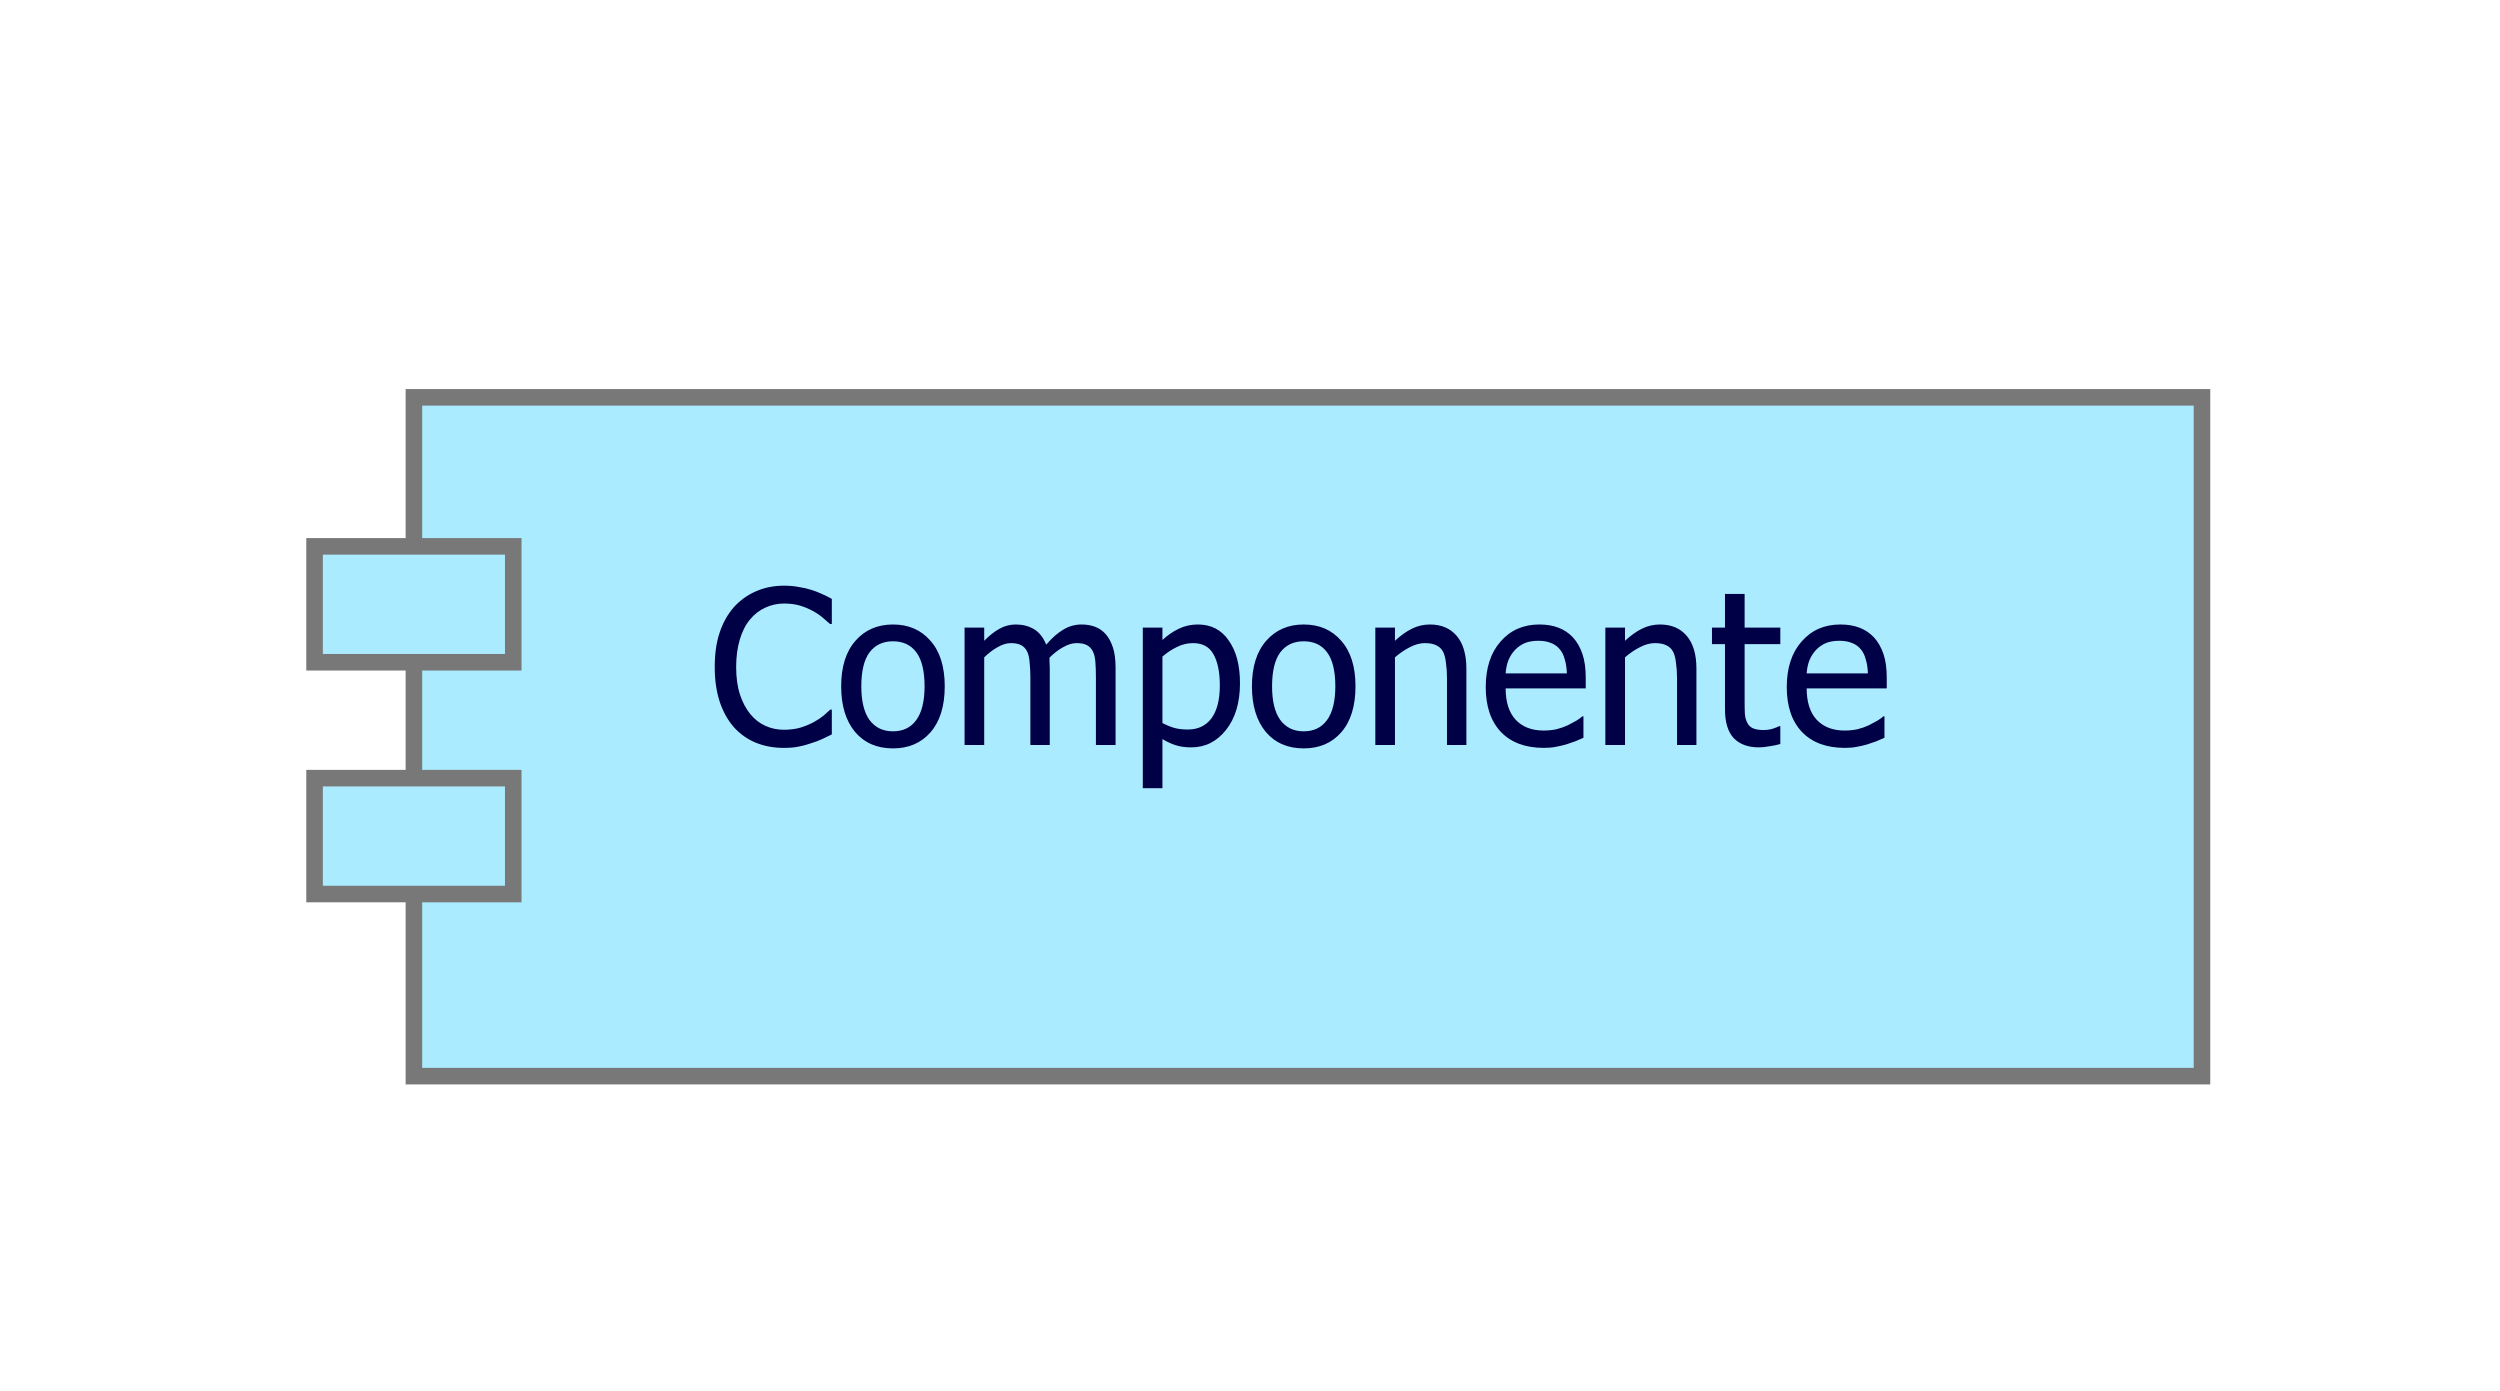 <?xml version="1.0" encoding="UTF-8"?>
<!DOCTYPE svg PUBLIC '-//W3C//DTD SVG 1.0//EN'
          'http://www.w3.org/TR/2001/REC-SVG-20010904/DTD/svg10.dtd'>
<svg style="stroke-dasharray:none; shape-rendering:auto; font-family:'Tahoma'; text-rendering:auto; fill-opacity:1; color-interpolation:auto; color-rendering:auto; font-size:8px; fill:black; stroke:black; image-rendering:auto; stroke-miterlimit:10; stroke-linecap:square; stroke-linejoin:miter; font-style:normal; stroke-width:1; stroke-dashoffset:0; font-weight:normal; stroke-opacity:1;" xmlns="http://www.w3.org/2000/svg" width="151" contentScriptType="text/ecmascript" preserveAspectRatio="xMidYMid meet" xmlns:xlink="http://www.w3.org/1999/xlink" zoomAndPan="magnify" version="1.0" contentStyleType="text/css" height="84"
><!--Generated by the Batik Graphics2D SVG Generator--><defs id="genericDefs"
  /><g
  ><defs id="defs1"
    ><clipPath clipPathUnits="userSpaceOnUse" id="clipPath1"
      ><path d="M45 547 L196 547 L196 631 L45 631 L45 547 Z"
      /></clipPath
      ><clipPath clipPathUnits="userSpaceOnUse" id="clipPath2"
      ><path d="M45.625 547 L198.722 547 L198.722 631 L45.625 631 L45.625 547 Z"
      /></clipPath
      ><clipPath clipPathUnits="userSpaceOnUse" id="clipPath3"
      ><path d="M43.846 547 L190.974 547 L190.974 631 L43.846 631 L43.846 547 Z"
      /></clipPath
      ><clipPath clipPathUnits="userSpaceOnUse" id="clipPath4"
      ><path d="M44.022 547 L191.739 547 L191.739 631 L44.022 631 L44.022 547 Z"
      /></clipPath
      ><clipPath clipPathUnits="userSpaceOnUse" id="clipPath5"
      ><path d="M43.043 547 L187.478 547 L187.478 631 L43.043 631 L43.043 547 Z"
      /></clipPath
    ></defs
    ><g style="fill:rgb(170,235,255); font-size:13px; stroke:rgb(170,235,255);" transform="translate(-45,-547)"
    ><rect x="70" y="571" width="108" style="clip-path:url(#clipPath1); stroke:none;" height="41"
      /><rect x="70" y="571" width="108" style="clip-path:url(#clipPath1); fill:none; stroke:rgb(120,120,120);" height="41"
      /><rect x="64" y="580" width="12" style="clip-path:url(#clipPath1); stroke:none;" height="7"
      /><rect x="64" y="594" width="12" style="clip-path:url(#clipPath1); stroke:none;" height="7"
      /><rect x="64" y="580" width="12" style="clip-path:url(#clipPath1); fill:none; stroke:rgb(120,120,120);" height="7"
      /><rect x="64" y="594" width="12" style="clip-path:url(#clipPath1); fill:none; stroke:rgb(120,120,120);" height="7"
    /></g
    ><g style="fill:rgb(0,0,70); font-size:13px; stroke:rgb(0,0,70);" transform="matrix(0.986,0,0,1,-45,-547)"
    ><path d="M93.656 592.172 Q92.719 592.172 91.938 591.859 Q91.172 591.547 90.609 590.938 Q90.047 590.312 89.734 589.406 Q89.422 588.484 89.422 587.281 Q89.422 586.094 89.719 585.219 Q90.016 584.328 90.594 583.672 Q91.172 583.047 91.938 582.719 Q92.719 582.375 93.672 582.375 Q94.141 582.375 94.562 582.453 Q94.984 582.516 95.328 582.625 Q95.641 582.719 95.953 582.859 Q96.281 583 96.594 583.172 L96.594 584.688 L96.484 584.688 Q96.328 584.547 96.062 584.328 Q95.812 584.109 95.438 583.906 Q95.062 583.703 94.641 583.578 Q94.219 583.453 93.656 583.453 Q93.062 583.453 92.516 583.703 Q91.984 583.938 91.578 584.422 Q91.172 584.906 90.953 585.641 Q90.734 586.375 90.734 587.281 Q90.734 588.25 90.969 588.953 Q91.203 589.656 91.609 590.141 Q92 590.609 92.531 590.844 Q93.062 591.078 93.656 591.078 Q94.203 591.078 94.656 590.953 Q95.125 590.812 95.5 590.609 Q95.844 590.422 96.094 590.219 Q96.344 590 96.5 589.859 L96.594 589.859 L96.594 591.359 Q96.281 591.5 96 591.641 Q95.734 591.766 95.328 591.891 Q94.922 592.031 94.562 592.094 Q94.219 592.172 93.656 592.172 ZM103.511 588.453 Q103.511 590.25 102.636 591.234 Q101.776 592.203 100.339 592.203 Q98.87 592.203 98.011 591.203 Q97.167 590.188 97.167 588.453 Q97.167 586.688 98.042 585.703 Q98.917 584.719 100.339 584.719 Q101.776 584.719 102.636 585.703 Q103.511 586.672 103.511 588.453 ZM102.276 588.453 Q102.276 587.078 101.776 586.406 Q101.276 585.734 100.339 585.734 Q99.417 585.734 98.901 586.406 Q98.401 587.078 98.401 588.453 Q98.401 589.797 98.901 590.484 Q99.417 591.172 100.339 591.172 Q101.261 591.172 101.761 590.5 Q102.276 589.812 102.276 588.453 ZM112.772 592 L112.772 587.906 Q112.772 587.406 112.741 587 Q112.71 586.578 112.585 586.344 Q112.46 586.094 112.226 585.969 Q111.991 585.844 111.585 585.844 Q111.21 585.844 110.788 586.078 Q110.366 586.297 109.929 586.719 Q109.929 586.828 109.929 586.984 Q109.944 587.125 109.944 587.328 L109.944 592 L108.757 592 L108.757 587.906 Q108.757 587.406 108.71 587 Q108.679 586.578 108.554 586.344 Q108.429 586.094 108.194 585.969 Q107.96 585.844 107.554 585.844 Q107.179 585.844 106.741 586.094 Q106.319 586.328 105.929 586.703 L105.929 592 L104.726 592 L104.726 584.906 L105.929 584.906 L105.929 585.703 Q106.397 585.234 106.851 584.984 Q107.319 584.719 107.866 584.719 Q108.491 584.719 108.976 585 Q109.46 585.281 109.726 585.938 Q110.257 585.328 110.772 585.031 Q111.288 584.719 111.897 584.719 Q112.351 584.719 112.726 584.859 Q113.101 585 113.382 585.312 Q113.663 585.641 113.819 586.125 Q113.976 586.609 113.976 587.328 L113.976 592 L112.772 592 ZM121.597 588.266 Q121.597 590.031 120.737 591.094 Q119.894 592.141 118.612 592.141 Q118.081 592.141 117.675 592.016 Q117.269 591.891 116.847 591.641 L116.847 594.609 L115.644 594.609 L115.644 584.906 L116.847 584.906 L116.847 585.656 Q117.284 585.25 117.831 584.984 Q118.378 584.719 119.019 584.719 Q120.237 584.719 120.909 585.688 Q121.597 586.641 121.597 588.266 ZM120.362 588.406 Q120.362 587.188 119.972 586.516 Q119.597 585.844 118.722 585.844 Q118.206 585.844 117.737 586.078 Q117.269 586.297 116.847 586.656 L116.847 590.672 Q117.315 590.906 117.644 590.984 Q117.972 591.062 118.409 591.062 Q119.331 591.062 119.847 590.391 Q120.362 589.703 120.362 588.406 ZM128.673 588.453 Q128.673 590.25 127.798 591.234 Q126.938 592.203 125.501 592.203 Q124.032 592.203 123.173 591.203 Q122.329 590.188 122.329 588.453 Q122.329 586.688 123.204 585.703 Q124.079 584.719 125.501 584.719 Q126.938 584.719 127.798 585.703 Q128.673 586.672 128.673 588.453 ZM127.438 588.453 Q127.438 587.078 126.938 586.406 Q126.438 585.734 125.501 585.734 Q124.579 585.734 124.063 586.406 Q123.563 587.078 123.563 588.453 Q123.563 589.797 124.063 590.484 Q124.579 591.172 125.501 591.172 Q126.423 591.172 126.923 590.5 Q127.438 589.812 127.438 588.453 ZM135.466 592 L134.278 592 L134.278 587.969 Q134.278 587.469 134.216 587.047 Q134.169 586.625 134.044 586.375 Q133.903 586.109 133.638 585.984 Q133.372 585.844 132.919 585.844 Q132.481 585.844 131.997 586.094 Q131.528 586.328 131.091 586.703 L131.091 592 L129.888 592 L129.888 584.906 L131.091 584.906 L131.091 585.703 Q131.622 585.219 132.138 584.969 Q132.653 584.719 133.231 584.719 Q134.278 584.719 134.872 585.406 Q135.466 586.094 135.466 587.391 L135.466 592 ZM140.215 592.172 Q138.527 592.172 137.59 591.219 Q136.652 590.25 136.652 588.5 Q136.652 586.766 137.559 585.75 Q138.465 584.719 139.934 584.719 Q140.59 584.719 141.09 584.906 Q141.605 585.094 141.996 585.5 Q142.371 585.906 142.574 586.5 Q142.777 587.078 142.777 587.938 L142.777 588.578 L137.871 588.578 Q137.871 589.812 138.48 590.469 Q139.105 591.125 140.199 591.125 Q140.605 591.125 140.98 591.047 Q141.355 590.953 141.668 590.812 Q141.98 590.656 142.199 590.531 Q142.434 590.391 142.574 590.266 L142.637 590.266 L142.637 591.562 Q142.434 591.656 142.121 591.781 Q141.809 591.891 141.559 591.969 Q141.215 592.062 140.934 592.109 Q140.652 592.172 140.215 592.172 ZM141.621 587.672 Q141.605 587.188 141.496 586.844 Q141.402 586.484 141.215 586.25 Q140.996 585.969 140.668 585.844 Q140.34 585.703 139.871 585.703 Q139.387 585.703 139.043 585.844 Q138.715 585.984 138.449 586.25 Q138.184 586.531 138.043 586.875 Q137.902 587.219 137.871 587.672 L141.621 587.672 ZM149.558 592 L148.37 592 L148.37 587.969 Q148.37 587.469 148.308 587.047 Q148.261 586.625 148.136 586.375 Q147.995 586.109 147.729 585.984 Q147.464 585.844 147.011 585.844 Q146.573 585.844 146.089 586.094 Q145.62 586.328 145.183 586.703 L145.183 592 L143.979 592 L143.979 584.906 L145.183 584.906 L145.183 585.703 Q145.714 585.219 146.229 584.969 Q146.745 584.719 147.323 584.719 Q148.37 584.719 148.964 585.406 Q149.558 586.094 149.558 587.391 L149.558 592 ZM153.385 592.141 Q152.4 592.141 151.854 591.594 Q151.307 591.031 151.307 589.828 L151.307 585.906 L150.51 585.906 L150.51 584.906 L151.307 584.906 L151.307 582.875 L152.51 582.875 L152.51 584.906 L154.697 584.906 L154.697 585.906 L152.51 585.906 L152.51 589.266 Q152.51 589.812 152.525 590.109 Q152.541 590.391 152.666 590.641 Q152.775 590.875 153.01 590.984 Q153.26 591.094 153.666 591.094 Q153.963 591.094 154.229 591.016 Q154.51 590.922 154.635 590.859 L154.697 590.859 L154.697 591.938 Q154.369 592.031 154.01 592.078 Q153.666 592.141 153.385 592.141 ZM158.655 592.172 Q156.967 592.172 156.03 591.219 Q155.092 590.25 155.092 588.5 Q155.092 586.766 155.999 585.75 Q156.905 584.719 158.374 584.719 Q159.03 584.719 159.53 584.906 Q160.045 585.094 160.436 585.5 Q160.811 585.906 161.014 586.5 Q161.217 587.078 161.217 587.938 L161.217 588.578 L156.311 588.578 Q156.311 589.812 156.92 590.469 Q157.545 591.125 158.639 591.125 Q159.045 591.125 159.42 591.047 Q159.795 590.953 160.108 590.812 Q160.42 590.656 160.639 590.531 Q160.874 590.391 161.014 590.266 L161.077 590.266 L161.077 591.562 Q160.874 591.656 160.561 591.781 Q160.249 591.891 159.999 591.969 Q159.655 592.062 159.374 592.109 Q159.092 592.172 158.655 592.172 ZM160.061 587.672 Q160.045 587.188 159.936 586.844 Q159.842 586.484 159.655 586.25 Q159.436 585.969 159.108 585.844 Q158.78 585.703 158.311 585.703 Q157.827 585.703 157.483 585.844 Q157.155 585.984 156.889 586.25 Q156.624 586.531 156.483 586.875 Q156.342 587.219 156.311 587.672 L160.061 587.672 Z" style="stroke:none; clip-path:url(#clipPath2);"
    /></g
    ><g style="fill:rgb(170,235,255); font-size:13px; stroke:rgb(170,235,255);" transform="matrix(1,0,0,1,-45,-547)"
    ><rect x="389" y="589" width="75" style="clip-path:url(#clipPath1); stroke:none;" height="46"
      /><rect x="389" y="589" width="75" style="clip-path:url(#clipPath1); fill:none; stroke:rgb(120,120,120);" height="46"
      /><line x1="389" x2="464" y1="602" style="clip-path:url(#clipPath1); fill:none; stroke:rgb(120,120,120);" y2="602"
    /></g
    ><g style="fill:rgb(0,0,70); font-size:13px; stroke:rgb(0,0,70);" transform="matrix(1.026,0,0,1,-45,-547)"
    ><path d="M403.641 606.641 Q404.188 607.25 404.484 608.172 Q404.781 609.094 404.781 610.281 Q404.781 611.422 404.484 612.359 Q404.188 613.281 403.641 613.906 Q403.062 614.562 402.281 614.891 Q401.516 615.203 400.594 615.203 Q399.641 615.203 398.859 614.875 Q398.094 614.547 397.547 613.906 Q397 613.281 396.703 612.359 Q396.422 611.438 396.422 610.281 Q396.422 609.078 396.719 608.188 Q397.016 607.281 397.562 606.641 Q398.094 606 398.859 605.672 Q399.641 605.344 400.594 605.344 Q401.562 605.344 402.328 605.688 Q403.109 606.031 403.641 606.641 ZM403.469 610.281 Q403.469 609.344 403.266 608.625 Q403.062 607.891 402.703 607.422 Q402.328 606.922 401.797 606.688 Q401.266 606.438 400.609 606.438 Q399.922 606.438 399.406 606.672 Q398.891 606.906 398.5 607.422 Q398.125 607.891 397.922 608.625 Q397.734 609.359 397.734 610.281 Q397.734 612.141 398.5 613.125 Q399.281 614.109 400.609 614.109 Q401.922 614.109 402.688 613.125 Q403.469 612.141 403.469 610.281 ZM410.776 611.438 Q410.776 610.156 410.385 609.5 Q410.01 608.844 409.151 608.844 Q408.651 608.844 408.151 609.078 Q407.667 609.312 407.26 609.656 L407.26 613.719 Q407.698 613.938 408.042 614.031 Q408.401 614.125 408.823 614.125 Q409.729 614.125 410.245 613.484 Q410.776 612.828 410.776 611.438 ZM412.01 611.344 Q412.01 613.078 411.167 614.141 Q410.323 615.203 409.057 615.203 Q408.479 615.203 408.057 615.047 Q407.651 614.906 407.26 614.672 L407.182 615 L406.057 615 L406.057 605.125 L407.26 605.125 L407.26 608.656 Q407.698 608.25 408.229 607.984 Q408.76 607.719 409.432 607.719 Q410.62 607.719 411.307 608.688 Q412.01 609.641 412.01 611.344 ZM415.18 615.203 Q415.18 616.422 414.524 617.047 Q413.883 617.688 412.743 617.688 Q412.54 617.688 412.305 617.656 Q412.055 617.641 411.805 617.609 L411.805 616.547 L411.883 616.547 Q412.024 616.578 412.196 616.594 Q412.352 616.625 412.508 616.625 Q412.993 616.625 413.29 616.5 Q413.602 616.391 413.758 616.141 Q413.899 615.922 413.946 615.562 Q413.993 615.219 413.993 614.719 L413.993 608.906 L412.711 608.906 L412.711 607.906 L415.18 607.906 L415.18 615.203 ZM415.196 606.719 L413.836 606.719 L413.836 605.484 L415.196 605.484 L415.196 606.719 ZM419.983 615.172 Q418.296 615.172 417.358 614.219 Q416.421 613.25 416.421 611.5 Q416.421 609.766 417.327 608.75 Q418.233 607.719 419.702 607.719 Q420.358 607.719 420.858 607.906 Q421.374 608.094 421.765 608.5 Q422.14 608.906 422.343 609.5 Q422.546 610.078 422.546 610.938 L422.546 611.578 L417.64 611.578 Q417.64 612.812 418.249 613.469 Q418.874 614.125 419.968 614.125 Q420.374 614.125 420.749 614.047 Q421.124 613.953 421.437 613.812 Q421.749 613.656 421.968 613.531 Q422.202 613.391 422.343 613.266 L422.405 613.266 L422.405 614.562 Q422.202 614.656 421.89 614.781 Q421.577 614.891 421.327 614.969 Q420.983 615.062 420.702 615.109 Q420.421 615.172 419.983 615.172 ZM421.39 610.672 Q421.374 610.188 421.265 609.844 Q421.171 609.484 420.983 609.25 Q420.765 608.969 420.437 608.844 Q420.108 608.703 419.64 608.703 Q419.155 608.703 418.812 608.844 Q418.483 608.984 418.218 609.25 Q417.952 609.531 417.812 609.875 Q417.671 610.219 417.64 610.672 L421.39 610.672 ZM425.904 615.141 Q424.92 615.141 424.373 614.594 Q423.826 614.031 423.826 612.828 L423.826 608.906 L423.029 608.906 L423.029 607.906 L423.826 607.906 L423.826 605.875 L425.029 605.875 L425.029 607.906 L427.217 607.906 L427.217 608.906 L425.029 608.906 L425.029 612.266 Q425.029 612.812 425.045 613.109 Q425.061 613.391 425.186 613.641 Q425.295 613.875 425.529 613.984 Q425.779 614.094 426.186 614.094 Q426.482 614.094 426.748 614.016 Q427.029 613.922 427.154 613.859 L427.217 613.859 L427.217 614.938 Q426.889 615.031 426.529 615.078 Q426.186 615.141 425.904 615.141 ZM433.94 611.453 Q433.94 613.25 433.065 614.234 Q432.206 615.203 430.768 615.203 Q429.299 615.203 428.44 614.203 Q427.596 613.188 427.596 611.453 Q427.596 609.688 428.471 608.703 Q429.346 607.719 430.768 607.719 Q432.206 607.719 433.065 608.703 Q433.94 609.672 433.94 611.453 ZM432.706 611.453 Q432.706 610.078 432.206 609.406 Q431.706 608.734 430.768 608.734 Q429.846 608.734 429.331 609.406 Q428.831 610.078 428.831 611.453 Q428.831 612.797 429.331 613.484 Q429.846 614.172 430.768 614.172 Q431.69 614.172 432.19 613.5 Q432.706 612.812 432.706 611.453 Z" style="stroke:none; clip-path:url(#clipPath3);"
    /></g
    ><g style="fill:rgb(170,235,255); font-size:13px; stroke:rgb(170,235,255);" transform="matrix(1,0,0,1,-45,-547)"
    ><polygon style="stroke:none; clip-path:url(#clipPath1);" points=" 116 717 124 731 116 745 116 737 81 737 81 725 116 725"
      /><polygon style="fill:none; clip-path:url(#clipPath1); stroke:rgb(120,120,120);" points=" 116 717 124 731 116 745 116 737 81 737 81 725 116 725"
    /></g
    ><g style="fill:rgb(0,0,70); font-size:13px; stroke:rgb(0,0,70);" transform="matrix(1.022,0,0,1,-45,-547)"
    ><path d="M83.922 757.391 Q83.922 758.016 83.703 758.562 Q83.484 759.109 83.094 759.5 Q82.609 759.984 81.953 760.234 Q81.297 760.484 80.281 760.484 L79.219 760.484 L79.219 764 L77.953 764 L77.953 754.547 L80.328 754.547 Q81.172 754.547 81.75 754.688 Q82.344 754.828 82.797 755.141 Q83.328 755.5 83.625 756.062 Q83.922 756.609 83.922 757.391 ZM82.625 757.438 Q82.625 756.938 82.453 756.578 Q82.281 756.219 81.938 755.984 Q81.641 755.797 81.234 755.719 Q80.844 755.625 80.25 755.625 L79.219 755.625 L79.219 759.406 L80.078 759.406 Q80.828 759.406 81.297 759.281 Q81.781 759.156 82.078 758.844 Q82.359 758.547 82.484 758.219 Q82.625 757.875 82.625 757.438 ZM88.792 758.188 L88.729 758.188 Q88.588 758.156 88.432 758.156 Q88.292 758.141 88.088 758.141 Q87.604 758.141 87.12 758.344 Q86.651 758.547 86.229 758.969 L86.229 764 L85.026 764 L85.026 756.906 L86.229 756.906 L86.229 757.969 Q86.87 757.391 87.354 757.156 Q87.854 756.906 88.307 756.906 Q88.495 756.906 88.573 756.922 Q88.667 756.922 88.792 756.953 L88.792 758.188 ZM95.554 760.453 Q95.554 762.25 94.679 763.234 Q93.82 764.203 92.382 764.203 Q90.914 764.203 90.054 763.203 Q89.21 762.188 89.21 760.453 Q89.21 758.688 90.085 757.703 Q90.96 756.719 92.382 756.719 Q93.82 756.719 94.679 757.703 Q95.554 758.672 95.554 760.453 ZM94.32 760.453 Q94.32 759.078 93.82 758.406 Q93.32 757.734 92.382 757.734 Q91.46 757.734 90.945 758.406 Q90.445 759.078 90.445 760.453 Q90.445 761.797 90.945 762.484 Q91.46 763.172 92.382 763.172 Q93.304 763.172 93.804 762.5 Q94.32 761.812 94.32 760.453 ZM99.597 764.156 Q98.863 764.156 98.253 763.938 Q97.644 763.703 97.207 763.25 Q96.769 762.797 96.519 762.109 Q96.285 761.406 96.285 760.469 Q96.285 759.531 96.535 758.859 Q96.785 758.172 97.207 757.703 Q97.628 757.25 98.253 757 Q98.878 756.75 99.597 756.75 Q100.175 756.75 100.707 756.922 Q101.253 757.078 101.691 757.297 L101.691 758.625 L101.613 758.625 Q101.488 758.516 101.285 758.391 Q101.097 758.25 100.8 758.094 Q100.55 757.969 100.207 757.875 Q99.878 757.781 99.566 757.781 Q98.644 757.781 98.082 758.484 Q97.519 759.188 97.519 760.469 Q97.519 761.719 98.066 762.422 Q98.613 763.125 99.566 763.125 Q100.16 763.125 100.675 762.891 Q101.207 762.641 101.613 762.266 L101.691 762.266 L101.691 763.594 Q101.503 763.688 101.238 763.812 Q100.972 763.922 100.753 763.969 Q100.457 764.062 100.207 764.109 Q99.972 764.156 99.597 764.156 ZM105.846 764.172 Q104.158 764.172 103.221 763.219 Q102.283 762.25 102.283 760.5 Q102.283 758.766 103.189 757.75 Q104.096 756.719 105.564 756.719 Q106.221 756.719 106.721 756.906 Q107.236 757.094 107.627 757.5 Q108.002 757.906 108.205 758.5 Q108.408 759.078 108.408 759.938 L108.408 760.578 L103.502 760.578 Q103.502 761.812 104.111 762.469 Q104.736 763.125 105.83 763.125 Q106.236 763.125 106.611 763.047 Q106.986 762.953 107.299 762.812 Q107.611 762.656 107.83 762.531 Q108.064 762.391 108.205 762.266 L108.268 762.266 L108.268 763.562 Q108.064 763.656 107.752 763.781 Q107.439 763.891 107.189 763.969 Q106.846 764.062 106.564 764.109 Q106.283 764.172 105.846 764.172 ZM107.252 759.672 Q107.236 759.188 107.127 758.844 Q107.033 758.484 106.846 758.25 Q106.627 757.969 106.299 757.844 Q105.971 757.703 105.502 757.703 Q105.018 757.703 104.674 757.844 Q104.346 757.984 104.08 758.25 Q103.814 758.531 103.674 758.875 Q103.533 759.219 103.502 759.672 L107.252 759.672 ZM111.532 764.172 Q110.813 764.172 110.188 763.984 Q109.579 763.797 109.173 763.578 L109.173 762.234 L109.235 762.234 Q109.392 762.359 109.595 762.5 Q109.798 762.641 110.142 762.812 Q110.454 762.953 110.813 763.062 Q111.188 763.156 111.579 763.156 Q111.86 763.156 112.188 763.094 Q112.517 763.031 112.673 762.922 Q112.892 762.781 112.985 762.625 Q113.079 762.453 113.079 762.125 Q113.079 761.703 112.845 761.484 Q112.626 761.266 112.032 761.125 Q111.798 761.062 111.423 760.984 Q111.063 760.906 110.751 760.812 Q109.938 760.578 109.563 760.094 Q109.204 759.594 109.204 758.906 Q109.204 757.938 109.923 757.344 Q110.657 756.734 111.86 756.734 Q112.438 756.734 113.032 756.891 Q113.642 757.031 114.048 757.25 L114.048 758.531 L113.985 758.531 Q113.532 758.172 112.97 757.969 Q112.407 757.75 111.829 757.75 Q111.235 757.75 110.829 758 Q110.423 758.25 110.423 758.75 Q110.423 759.188 110.657 759.406 Q110.907 759.625 111.438 759.766 Q111.704 759.828 112.032 759.906 Q112.36 759.969 112.72 760.062 Q113.517 760.25 113.907 760.719 Q114.298 761.172 114.298 761.953 Q114.298 762.406 114.11 762.828 Q113.938 763.234 113.595 763.531 Q113.22 763.844 112.735 764 Q112.251 764.172 111.532 764.172 ZM121.256 760.453 Q121.256 762.25 120.381 763.234 Q119.521 764.203 118.084 764.203 Q116.615 764.203 115.756 763.203 Q114.912 762.188 114.912 760.453 Q114.912 758.688 115.787 757.703 Q116.662 756.719 118.084 756.719 Q119.521 756.719 120.381 757.703 Q121.256 758.672 121.256 760.453 ZM120.021 760.453 Q120.021 759.078 119.521 758.406 Q119.021 757.734 118.084 757.734 Q117.162 757.734 116.646 758.406 Q116.146 759.078 116.146 760.453 Q116.146 761.797 116.646 762.484 Q117.162 763.172 118.084 763.172 Q119.006 763.172 119.506 762.5 Q120.021 761.812 120.021 760.453 Z" style="stroke:none; clip-path:url(#clipPath4);"
    /></g
    ><g style="fill:rgb(170,235,255); font-size:13px; stroke:rgb(170,235,255);" transform="matrix(1,0,0,1,-45,-547)"
    ><polygon style="stroke:none; clip-path:url(#clipPath1);" points=" 281 741 267 749 267 769 281 761 295 769 295 749 281 741"
      /><polygon style="fill:none; clip-path:url(#clipPath1); stroke:rgb(120,120,120);" points=" 281 741 267 749 267 769 281 761 295 769 295 749 281 741"
    /></g
    ><g style="fill:rgb(0,0,70); font-size:13px; stroke:rgb(0,0,70);" transform="matrix(1,0,0,1,-45,-547)"
    ><path d="M265.609 779.672 L261.219 779.672 L261.219 782.328 L265.438 782.328 L265.438 783.453 L261.219 783.453 L261.219 788 L259.953 788 L259.953 778.547 L265.609 778.547 L265.609 779.672 ZM272.17 788 L270.967 788 L270.967 787.219 Q270.42 787.688 269.92 787.953 Q269.436 788.203 268.826 788.203 Q268.357 788.203 267.951 788.047 Q267.545 787.891 267.232 787.562 Q266.936 787.234 266.764 786.734 Q266.592 786.234 266.592 785.516 L266.592 780.906 L267.779 780.906 L267.779 784.953 Q267.779 785.516 267.826 785.891 Q267.873 786.25 268.014 786.531 Q268.154 786.812 268.404 786.938 Q268.654 787.062 269.139 787.062 Q269.576 787.062 270.061 786.812 Q270.561 786.562 270.967 786.203 L270.967 780.906 L272.17 780.906 L272.17 788 ZM279.466 788 L278.278 788 L278.278 783.969 Q278.278 783.469 278.216 783.047 Q278.169 782.625 278.044 782.375 Q277.903 782.109 277.638 781.984 Q277.372 781.844 276.919 781.844 Q276.481 781.844 275.997 782.094 Q275.528 782.328 275.091 782.703 L275.091 788 L273.888 788 L273.888 780.906 L275.091 780.906 L275.091 781.703 Q275.622 781.219 276.138 780.969 Q276.653 780.719 277.231 780.719 Q278.278 780.719 278.872 781.406 Q279.466 782.094 279.466 783.391 L279.466 788 ZM283.965 788.156 Q283.23 788.156 282.621 787.938 Q282.012 787.703 281.574 787.25 Q281.137 786.797 280.887 786.109 Q280.652 785.406 280.652 784.469 Q280.652 783.531 280.902 782.859 Q281.152 782.172 281.574 781.703 Q281.996 781.25 282.621 781 Q283.246 780.75 283.965 780.75 Q284.543 780.75 285.074 780.922 Q285.621 781.078 286.059 781.297 L286.059 782.625 L285.98 782.625 Q285.855 782.516 285.652 782.391 Q285.465 782.25 285.168 782.094 Q284.918 781.969 284.574 781.875 Q284.246 781.781 283.934 781.781 Q283.012 781.781 282.449 782.484 Q281.887 783.188 281.887 784.469 Q281.887 785.719 282.434 786.422 Q282.98 787.125 283.934 787.125 Q284.527 787.125 285.043 786.891 Q285.574 786.641 285.98 786.266 L286.059 786.266 L286.059 787.594 Q285.871 787.688 285.605 787.812 Q285.34 787.922 285.121 787.969 Q284.824 788.062 284.574 788.109 Q284.34 788.156 283.965 788.156 ZM288.354 788 L287.167 788 L287.167 780.906 L288.354 780.906 L288.354 788 ZM288.448 779.719 L287.088 779.719 L287.088 778.484 L288.448 778.484 L288.448 779.719 ZM295.95 784.453 Q295.95 786.25 295.075 787.234 Q294.215 788.203 292.778 788.203 Q291.309 788.203 290.45 787.203 Q289.606 786.188 289.606 784.453 Q289.606 782.688 290.481 781.703 Q291.356 780.719 292.778 780.719 Q294.215 780.719 295.075 781.703 Q295.95 782.672 295.95 784.453 ZM294.715 784.453 Q294.715 783.078 294.215 782.406 Q293.715 781.734 292.778 781.734 Q291.856 781.734 291.34 782.406 Q290.84 783.078 290.84 784.453 Q290.84 785.797 291.34 786.484 Q291.856 787.172 292.778 787.172 Q293.7 787.172 294.2 786.5 Q294.715 785.812 294.715 784.453 ZM294.778 777.359 L293.043 779.734 L292.09 779.734 L293.231 777.359 L294.778 777.359 ZM302.743 788 L301.555 788 L301.555 783.969 Q301.555 783.469 301.493 783.047 Q301.446 782.625 301.321 782.375 Q301.18 782.109 300.915 781.984 Q300.649 781.844 300.196 781.844 Q299.758 781.844 299.274 782.094 Q298.805 782.328 298.368 782.703 L298.368 788 L297.165 788 L297.165 780.906 L298.368 780.906 L298.368 781.703 Q298.899 781.219 299.415 780.969 Q299.93 780.719 300.508 780.719 Q301.555 780.719 302.149 781.406 Q302.743 782.094 302.743 783.391 L302.743 788 Z" style="stroke:none; clip-path:url(#clipPath1);"
    /></g
    ><g style="fill:rgb(170,235,255); font-size:13px; stroke:rgb(170,235,255);" transform="matrix(1,0,0,1,-45,-547)"
    ><path d="M458 753 C442 762.333 442 771.667 458 781 L458 753 M462 753 C478 762.333 478 771.667 462 781 L462 753 Z" style="stroke:none; clip-path:url(#clipPath1);"
      /><path d="M458 753 C442 762.333 442 771.667 458 781 L458 753 M462 753 C478 762.333 478 771.667 462 781 L462 753 Z" style="fill:none; clip-path:url(#clipPath1); stroke:rgb(120,120,120);"
    /></g
    ><g style="fill:rgb(0,0,70); font-size:13px; stroke:rgb(0,0,70);" transform="matrix(1,0,0,1,-45,-547)"
    ><path d="M432.266 800 L428.594 800 L428.594 799.031 L429.797 799.031 L429.797 791.516 L428.594 791.516 L428.594 790.547 L432.266 790.547 L432.266 791.516 L431.047 791.516 L431.047 799.031 L432.266 799.031 L432.266 800 ZM439.287 800 L438.1 800 L438.1 795.969 Q438.1 795.469 438.037 795.047 Q437.99 794.625 437.865 794.375 Q437.725 794.109 437.459 793.984 Q437.193 793.844 436.74 793.844 Q436.303 793.844 435.818 794.094 Q435.35 794.328 434.912 794.703 L434.912 800 L433.709 800 L433.709 792.906 L434.912 792.906 L434.912 793.703 Q435.443 793.219 435.959 792.969 Q436.475 792.719 437.053 792.719 Q438.1 792.719 438.693 793.406 Q439.287 794.094 439.287 795.391 L439.287 800 ZM443.114 800.141 Q442.13 800.141 441.583 799.594 Q441.036 799.031 441.036 797.828 L441.036 793.906 L440.239 793.906 L440.239 792.906 L441.036 792.906 L441.036 790.875 L442.239 790.875 L442.239 792.906 L444.427 792.906 L444.427 793.906 L442.239 793.906 L442.239 797.266 Q442.239 797.812 442.255 798.109 Q442.271 798.391 442.396 798.641 Q442.505 798.875 442.739 798.984 Q442.989 799.094 443.396 799.094 Q443.692 799.094 443.958 799.016 Q444.239 798.922 444.364 798.859 L444.427 798.859 L444.427 799.938 Q444.099 800.031 443.739 800.078 Q443.396 800.141 443.114 800.141 ZM448.384 800.172 Q446.697 800.172 445.759 799.219 Q444.822 798.25 444.822 796.5 Q444.822 794.766 445.728 793.75 Q446.634 792.719 448.103 792.719 Q448.759 792.719 449.259 792.906 Q449.775 793.094 450.166 793.5 Q450.541 793.906 450.744 794.5 Q450.947 795.078 450.947 795.938 L450.947 796.578 L446.041 796.578 Q446.041 797.812 446.65 798.469 Q447.275 799.125 448.369 799.125 Q448.775 799.125 449.15 799.047 Q449.525 798.953 449.837 798.812 Q450.15 798.656 450.369 798.531 Q450.603 798.391 450.744 798.266 L450.806 798.266 L450.806 799.562 Q450.603 799.656 450.291 799.781 Q449.978 799.891 449.728 799.969 Q449.384 800.062 449.103 800.109 Q448.822 800.172 448.384 800.172 ZM449.791 795.672 Q449.775 795.188 449.666 794.844 Q449.572 794.484 449.384 794.25 Q449.166 793.969 448.837 793.844 Q448.509 793.703 448.041 793.703 Q447.556 793.703 447.212 793.844 Q446.884 793.984 446.619 794.25 Q446.353 794.531 446.212 794.875 Q446.072 795.219 446.041 795.672 L449.791 795.672 ZM455.915 794.188 L455.852 794.188 Q455.711 794.156 455.555 794.156 Q455.415 794.141 455.211 794.141 Q454.727 794.141 454.243 794.344 Q453.774 794.547 453.352 794.969 L453.352 800 L452.149 800 L452.149 792.906 L453.352 792.906 L453.352 793.969 Q453.993 793.391 454.477 793.156 Q454.977 792.906 455.43 792.906 Q455.618 792.906 455.696 792.922 Q455.79 792.922 455.915 792.953 L455.915 794.188 ZM460.802 798.25 L460.802 796.281 Q460.38 796.328 459.724 796.391 Q459.068 796.453 458.677 796.578 Q458.193 796.719 457.88 797.031 Q457.568 797.328 457.568 797.859 Q457.568 798.469 457.912 798.781 Q458.255 799.094 458.927 799.094 Q459.49 799.094 459.943 798.859 Q460.396 798.609 460.802 798.25 ZM460.802 799.25 Q460.646 799.359 460.396 799.547 Q460.162 799.734 459.943 799.859 Q459.615 800.016 459.318 800.109 Q459.021 800.203 458.49 800.203 Q458.052 800.203 457.662 800.031 Q457.271 799.859 456.974 799.562 Q456.693 799.281 456.521 798.859 Q456.349 798.422 456.349 797.938 Q456.349 797.203 456.646 796.688 Q456.958 796.172 457.63 795.875 Q458.24 795.594 459.052 795.5 Q459.865 795.391 460.802 795.328 L460.802 795.109 Q460.802 794.688 460.677 794.438 Q460.552 794.172 460.318 794.031 Q460.083 793.891 459.755 793.844 Q459.427 793.797 459.083 793.797 Q458.662 793.797 458.099 793.922 Q457.552 794.047 456.99 794.281 L456.927 794.281 L456.927 793.062 Q457.255 792.969 457.865 792.859 Q458.474 792.734 459.083 792.734 Q459.818 792.734 460.318 792.859 Q460.818 792.969 461.224 793.266 Q461.599 793.562 461.787 794.031 Q461.99 794.484 461.99 795.156 L461.99 800 L460.802 800 L460.802 799.25 ZM466.485 800.156 Q465.751 800.156 465.142 799.938 Q464.532 799.703 464.095 799.25 Q463.657 798.797 463.407 798.109 Q463.173 797.406 463.173 796.469 Q463.173 795.531 463.423 794.859 Q463.673 794.172 464.095 793.703 Q464.517 793.25 465.142 793 Q465.767 792.75 466.485 792.75 Q467.063 792.75 467.595 792.922 Q468.142 793.078 468.579 793.297 L468.579 794.625 L468.501 794.625 Q468.376 794.516 468.173 794.391 Q467.985 794.25 467.688 794.094 Q467.438 793.969 467.095 793.875 Q466.767 793.781 466.454 793.781 Q465.532 793.781 464.97 794.484 Q464.407 795.188 464.407 796.469 Q464.407 797.719 464.954 798.422 Q465.501 799.125 466.454 799.125 Q467.048 799.125 467.563 798.891 Q468.095 798.641 468.501 798.266 L468.579 798.266 L468.579 799.594 Q468.392 799.688 468.126 799.812 Q467.86 799.922 467.642 799.969 Q467.345 800.062 467.095 800.109 Q466.86 800.156 466.485 800.156 ZM472.484 800.156 Q471.75 800.156 471.14 799.938 Q470.531 799.703 470.093 799.25 Q469.656 798.797 469.406 798.109 Q469.171 797.406 469.171 796.469 Q469.171 795.531 469.421 794.859 Q469.671 794.172 470.093 793.703 Q470.515 793.25 471.14 793 Q471.765 792.75 472.484 792.75 Q473.062 792.75 473.593 792.922 Q474.14 793.078 474.578 793.297 L474.578 794.625 L474.5 794.625 Q474.375 794.516 474.171 794.391 Q473.984 794.25 473.687 794.094 Q473.437 793.969 473.093 793.875 Q472.765 793.781 472.453 793.781 Q471.531 793.781 470.968 794.484 Q470.406 795.188 470.406 796.469 Q470.406 797.719 470.953 798.422 Q471.5 799.125 472.453 799.125 Q473.046 799.125 473.562 798.891 Q474.093 798.641 474.5 798.266 L474.578 798.266 L474.578 799.594 Q474.39 799.688 474.125 799.812 Q473.859 799.922 473.64 799.969 Q473.343 800.062 473.093 800.109 Q472.859 800.156 472.484 800.156 ZM476.873 800 L475.686 800 L475.686 792.906 L476.873 792.906 L476.873 800 ZM476.967 791.719 L475.607 791.719 L475.607 790.484 L476.967 790.484 L476.967 791.719 ZM484.469 796.453 Q484.469 798.25 483.594 799.234 Q482.734 800.203 481.297 800.203 Q479.828 800.203 478.969 799.203 Q478.125 798.188 478.125 796.453 Q478.125 794.688 479 793.703 Q479.875 792.719 481.297 792.719 Q482.734 792.719 483.594 793.703 Q484.469 794.672 484.469 796.453 ZM483.234 796.453 Q483.234 795.078 482.734 794.406 Q482.234 793.734 481.297 793.734 Q480.375 793.734 479.859 794.406 Q479.359 795.078 479.359 796.453 Q479.359 797.797 479.859 798.484 Q480.375 799.172 481.297 799.172 Q482.219 799.172 482.719 798.5 Q483.234 797.812 483.234 796.453 ZM483.297 789.359 L481.562 791.734 L480.609 791.734 L481.75 789.359 L483.297 789.359 ZM491.262 800 L490.074 800 L490.074 795.969 Q490.074 795.469 490.012 795.047 Q489.965 794.625 489.84 794.375 Q489.699 794.109 489.434 793.984 Q489.168 793.844 488.715 793.844 Q488.277 793.844 487.793 794.094 Q487.324 794.328 486.887 794.703 L486.887 800 L485.684 800 L485.684 792.906 L486.887 792.906 L486.887 793.703 Q487.418 793.219 487.934 792.969 Q488.449 792.719 489.027 792.719 Q490.074 792.719 490.668 793.406 Q491.262 794.094 491.262 795.391 L491.262 800 Z" style="stroke:none; clip-path:url(#clipPath1);"
    /></g
    ><g style="fill:rgb(170,235,255); font-size:13px; stroke:rgb(170,235,255);" transform="matrix(1,0,0,1,-45,-547)"
    ><path d="M544 754 C536 766 536 778 544 790 L626 790 C634 778 634 766 626 754 L544 754 Z" style="stroke:none; clip-path:url(#clipPath1);"
      /><path d="M544 754 C536 766 536 778 544 790 L626 790 C634 778 634 766 626 754 L544 754 Z" style="fill:none; clip-path:url(#clipPath1); stroke:rgb(120,120,120);"
    /></g
    ><g style="fill:rgb(0,0,70); font-size:13px; stroke:rgb(0,0,70);" transform="matrix(1.045,0,0,1,-45,-547)"
    ><path d="M540.594 770.172 Q539.562 770.172 538.844 769.969 Q538.125 769.75 537.484 769.438 L537.484 767.859 L537.578 767.859 Q538.203 768.438 538.984 768.766 Q539.781 769.078 540.5 769.078 Q541.547 769.078 542.078 768.656 Q542.609 768.219 542.609 767.5 Q542.609 766.938 542.328 766.594 Q542.047 766.234 541.438 766.062 Q541 765.938 540.641 765.859 Q540.281 765.766 539.734 765.625 Q539.25 765.5 538.859 765.312 Q538.469 765.109 538.172 764.781 Q537.875 764.484 537.719 764.062 Q537.562 763.641 537.562 763.078 Q537.562 761.938 538.453 761.156 Q539.344 760.375 540.734 760.375 Q541.531 760.375 542.234 760.531 Q542.953 760.688 543.547 760.984 L543.547 762.484 L543.453 762.484 Q543 762.078 542.297 761.781 Q541.594 761.469 540.828 761.469 Q539.953 761.469 539.406 761.875 Q538.859 762.281 538.859 762.953 Q538.859 763.547 539.172 763.906 Q539.5 764.266 540.109 764.422 Q540.5 764.531 541.078 764.672 Q541.656 764.812 542.047 764.922 Q543.016 765.219 543.469 765.828 Q543.922 766.422 543.922 767.312 Q543.922 767.859 543.688 768.406 Q543.469 768.938 543.062 769.312 Q542.609 769.734 542.031 769.953 Q541.453 770.172 540.594 770.172 ZM548.18 770.172 Q546.493 770.172 545.555 769.219 Q544.618 768.25 544.618 766.5 Q544.618 764.766 545.524 763.75 Q546.43 762.719 547.899 762.719 Q548.555 762.719 549.055 762.906 Q549.571 763.094 549.961 763.5 Q550.336 763.906 550.54 764.5 Q550.743 765.078 550.743 765.938 L550.743 766.578 L545.836 766.578 Q545.836 767.812 546.446 768.469 Q547.071 769.125 548.165 769.125 Q548.571 769.125 548.946 769.047 Q549.321 768.953 549.633 768.812 Q549.946 768.656 550.165 768.531 Q550.399 768.391 550.54 768.266 L550.602 768.266 L550.602 769.562 Q550.399 769.656 550.086 769.781 Q549.774 769.891 549.524 769.969 Q549.18 770.062 548.899 770.109 Q548.618 770.172 548.18 770.172 ZM549.586 765.672 Q549.571 765.188 549.461 764.844 Q549.368 764.484 549.18 764.25 Q548.961 763.969 548.633 763.844 Q548.305 763.703 547.836 763.703 Q547.352 763.703 547.008 763.844 Q546.68 763.984 546.415 764.25 Q546.149 764.531 546.008 764.875 Q545.868 765.219 545.836 765.672 L549.586 765.672 ZM555.71 764.188 L555.648 764.188 Q555.507 764.156 555.351 764.156 Q555.21 764.141 555.007 764.141 Q554.523 764.141 554.039 764.344 Q553.57 764.547 553.148 764.969 L553.148 770 L551.945 770 L551.945 762.906 L553.148 762.906 L553.148 763.969 Q553.789 763.391 554.273 763.156 Q554.773 762.906 555.226 762.906 Q555.414 762.906 555.492 762.922 Q555.585 762.922 555.71 762.953 L555.71 764.188 ZM562.208 762.906 L559.536 770 L558.458 770 L555.801 762.906 L557.098 762.906 L559.036 768.375 L560.958 762.906 L562.208 762.906 ZM564.323 770 L563.135 770 L563.135 762.906 L564.323 762.906 L564.323 770 ZM564.417 761.719 L563.057 761.719 L563.057 760.484 L564.417 760.484 L564.417 761.719 ZM568.903 770.156 Q568.168 770.156 567.559 769.938 Q566.95 769.703 566.512 769.25 Q566.075 768.797 565.825 768.109 Q565.59 767.406 565.59 766.469 Q565.59 765.531 565.84 764.859 Q566.09 764.172 566.512 763.703 Q566.934 763.25 567.559 763 Q568.184 762.75 568.903 762.75 Q569.481 762.75 570.012 762.922 Q570.559 763.078 570.997 763.297 L570.997 764.625 L570.918 764.625 Q570.793 764.516 570.59 764.391 Q570.403 764.25 570.106 764.094 Q569.856 763.969 569.512 763.875 Q569.184 763.781 568.872 763.781 Q567.95 763.781 567.387 764.484 Q566.825 765.188 566.825 766.469 Q566.825 767.719 567.372 768.422 Q567.918 769.125 568.872 769.125 Q569.465 769.125 569.981 768.891 Q570.512 768.641 570.918 768.266 L570.997 768.266 L570.997 769.594 Q570.809 769.688 570.543 769.812 Q570.278 769.922 570.059 769.969 Q569.762 770.062 569.512 770.109 Q569.278 770.156 568.903 770.156 ZM573.292 770 L572.104 770 L572.104 762.906 L573.292 762.906 L573.292 770 ZM573.386 761.719 L572.026 761.719 L572.026 760.484 L573.386 760.484 L573.386 761.719 ZM580.888 766.453 Q580.888 768.25 580.013 769.234 Q579.153 770.203 577.716 770.203 Q576.247 770.203 575.388 769.203 Q574.544 768.188 574.544 766.453 Q574.544 764.688 575.419 763.703 Q576.294 762.719 577.716 762.719 Q579.153 762.719 580.013 763.703 Q580.888 764.672 580.888 766.453 ZM579.653 766.453 Q579.653 765.078 579.153 764.406 Q578.653 763.734 577.716 763.734 Q576.794 763.734 576.278 764.406 Q575.778 765.078 575.778 766.453 Q575.778 767.797 576.278 768.484 Q576.794 769.172 577.716 769.172 Q578.638 769.172 579.138 768.5 Q579.653 767.812 579.653 766.453 Z" style="stroke:none; clip-path:url(#clipPath5);"
    /></g
    ><g style="fill:rgb(170,235,255); font-size:13px; stroke:rgb(170,235,255);" transform="matrix(1,0,0,1,-45,-547)"
    ><path d="M75 854 C83 866 83 878 75 890 L156 890 C164 878 164 866 156 854 L75 854 Z" style="stroke:none; clip-path:url(#clipPath1);"
      /><path d="M75 854 C83 866 83 878 75 890 L156 890 C164 878 164 866 156 854 L75 854 Z" style="fill:none; clip-path:url(#clipPath1); stroke:rgb(120,120,120);"
    /></g
    ><g style="fill:rgb(0,0,70); font-size:13px; stroke:rgb(0,0,70);" transform="matrix(1,0,0,1,-45,-547)"
    ><path d="M99.953 870 L99.953 860.547 L105.875 860.547 L105.875 861.672 L101.219 861.672 L101.219 864.25 L105.547 864.25 L105.547 865.375 L101.219 865.375 L101.219 868.875 L105.875 868.875 L105.875 870 L99.953 870 ZM112.731 862.906 L110.059 870 L108.981 870 L106.325 862.906 L107.622 862.906 L109.559 868.375 L111.481 862.906 L112.731 862.906 ZM116.706 870.172 Q115.018 870.172 114.081 869.219 Q113.143 868.25 113.143 866.5 Q113.143 864.766 114.049 863.75 Q114.956 862.719 116.424 862.719 Q117.081 862.719 117.581 862.906 Q118.096 863.094 118.487 863.5 Q118.862 863.906 119.065 864.5 Q119.268 865.078 119.268 865.938 L119.268 866.578 L114.362 866.578 Q114.362 867.812 114.971 868.469 Q115.596 869.125 116.69 869.125 Q117.096 869.125 117.471 869.047 Q117.846 868.953 118.159 868.812 Q118.471 868.656 118.69 868.531 Q118.924 868.391 119.065 868.266 L119.127 868.266 L119.127 869.562 Q118.924 869.656 118.612 869.781 Q118.299 869.891 118.049 869.969 Q117.706 870.062 117.424 870.109 Q117.143 870.172 116.706 870.172 ZM118.112 865.672 Q118.096 865.188 117.987 864.844 Q117.893 864.484 117.706 864.25 Q117.487 863.969 117.159 863.844 Q116.831 863.703 116.362 863.703 Q115.877 863.703 115.534 863.844 Q115.206 863.984 114.94 864.25 Q114.674 864.531 114.534 864.875 Q114.393 865.219 114.362 865.672 L118.112 865.672 ZM126.048 870 L124.861 870 L124.861 865.969 Q124.861 865.469 124.798 865.047 Q124.751 864.625 124.626 864.375 Q124.486 864.109 124.22 863.984 Q123.955 863.844 123.501 863.844 Q123.064 863.844 122.58 864.094 Q122.111 864.328 121.673 864.703 L121.673 870 L120.47 870 L120.47 862.906 L121.673 862.906 L121.673 863.703 Q122.205 863.219 122.72 862.969 Q123.236 862.719 123.814 862.719 Q124.861 862.719 125.455 863.406 Q126.048 864.094 126.048 865.391 L126.048 870 ZM129.875 870.141 Q128.891 870.141 128.344 869.594 Q127.797 869.031 127.797 867.828 L127.797 863.906 L127 863.906 L127 862.906 L127.797 862.906 L127.797 860.875 L129 860.875 L129 862.906 L131.188 862.906 L131.188 863.906 L129 863.906 L129 867.266 Q129 867.812 129.016 868.109 Q129.032 868.391 129.157 868.641 Q129.266 868.875 129.5 868.984 Q129.75 869.094 130.157 869.094 Q130.454 869.094 130.719 869.016 Q131 868.922 131.125 868.859 L131.188 868.859 L131.188 869.938 Q130.86 870.031 130.5 870.078 Q130.157 870.141 129.875 870.141 ZM137.911 866.453 Q137.911 868.25 137.036 869.234 Q136.177 870.203 134.739 870.203 Q133.271 870.203 132.411 869.203 Q131.567 868.188 131.567 866.453 Q131.567 864.688 132.442 863.703 Q133.317 862.719 134.739 862.719 Q136.177 862.719 137.036 863.703 Q137.911 864.672 137.911 866.453 ZM136.677 866.453 Q136.677 865.078 136.177 864.406 Q135.677 863.734 134.739 863.734 Q133.817 863.734 133.302 864.406 Q132.802 865.078 132.802 866.453 Q132.802 867.797 133.302 868.484 Q133.817 869.172 134.739 869.172 Q135.661 869.172 136.161 868.5 Q136.677 867.812 136.677 866.453 Z" style="stroke:none; clip-path:url(#clipPath1);"
    /></g
  ></g
></svg
>
